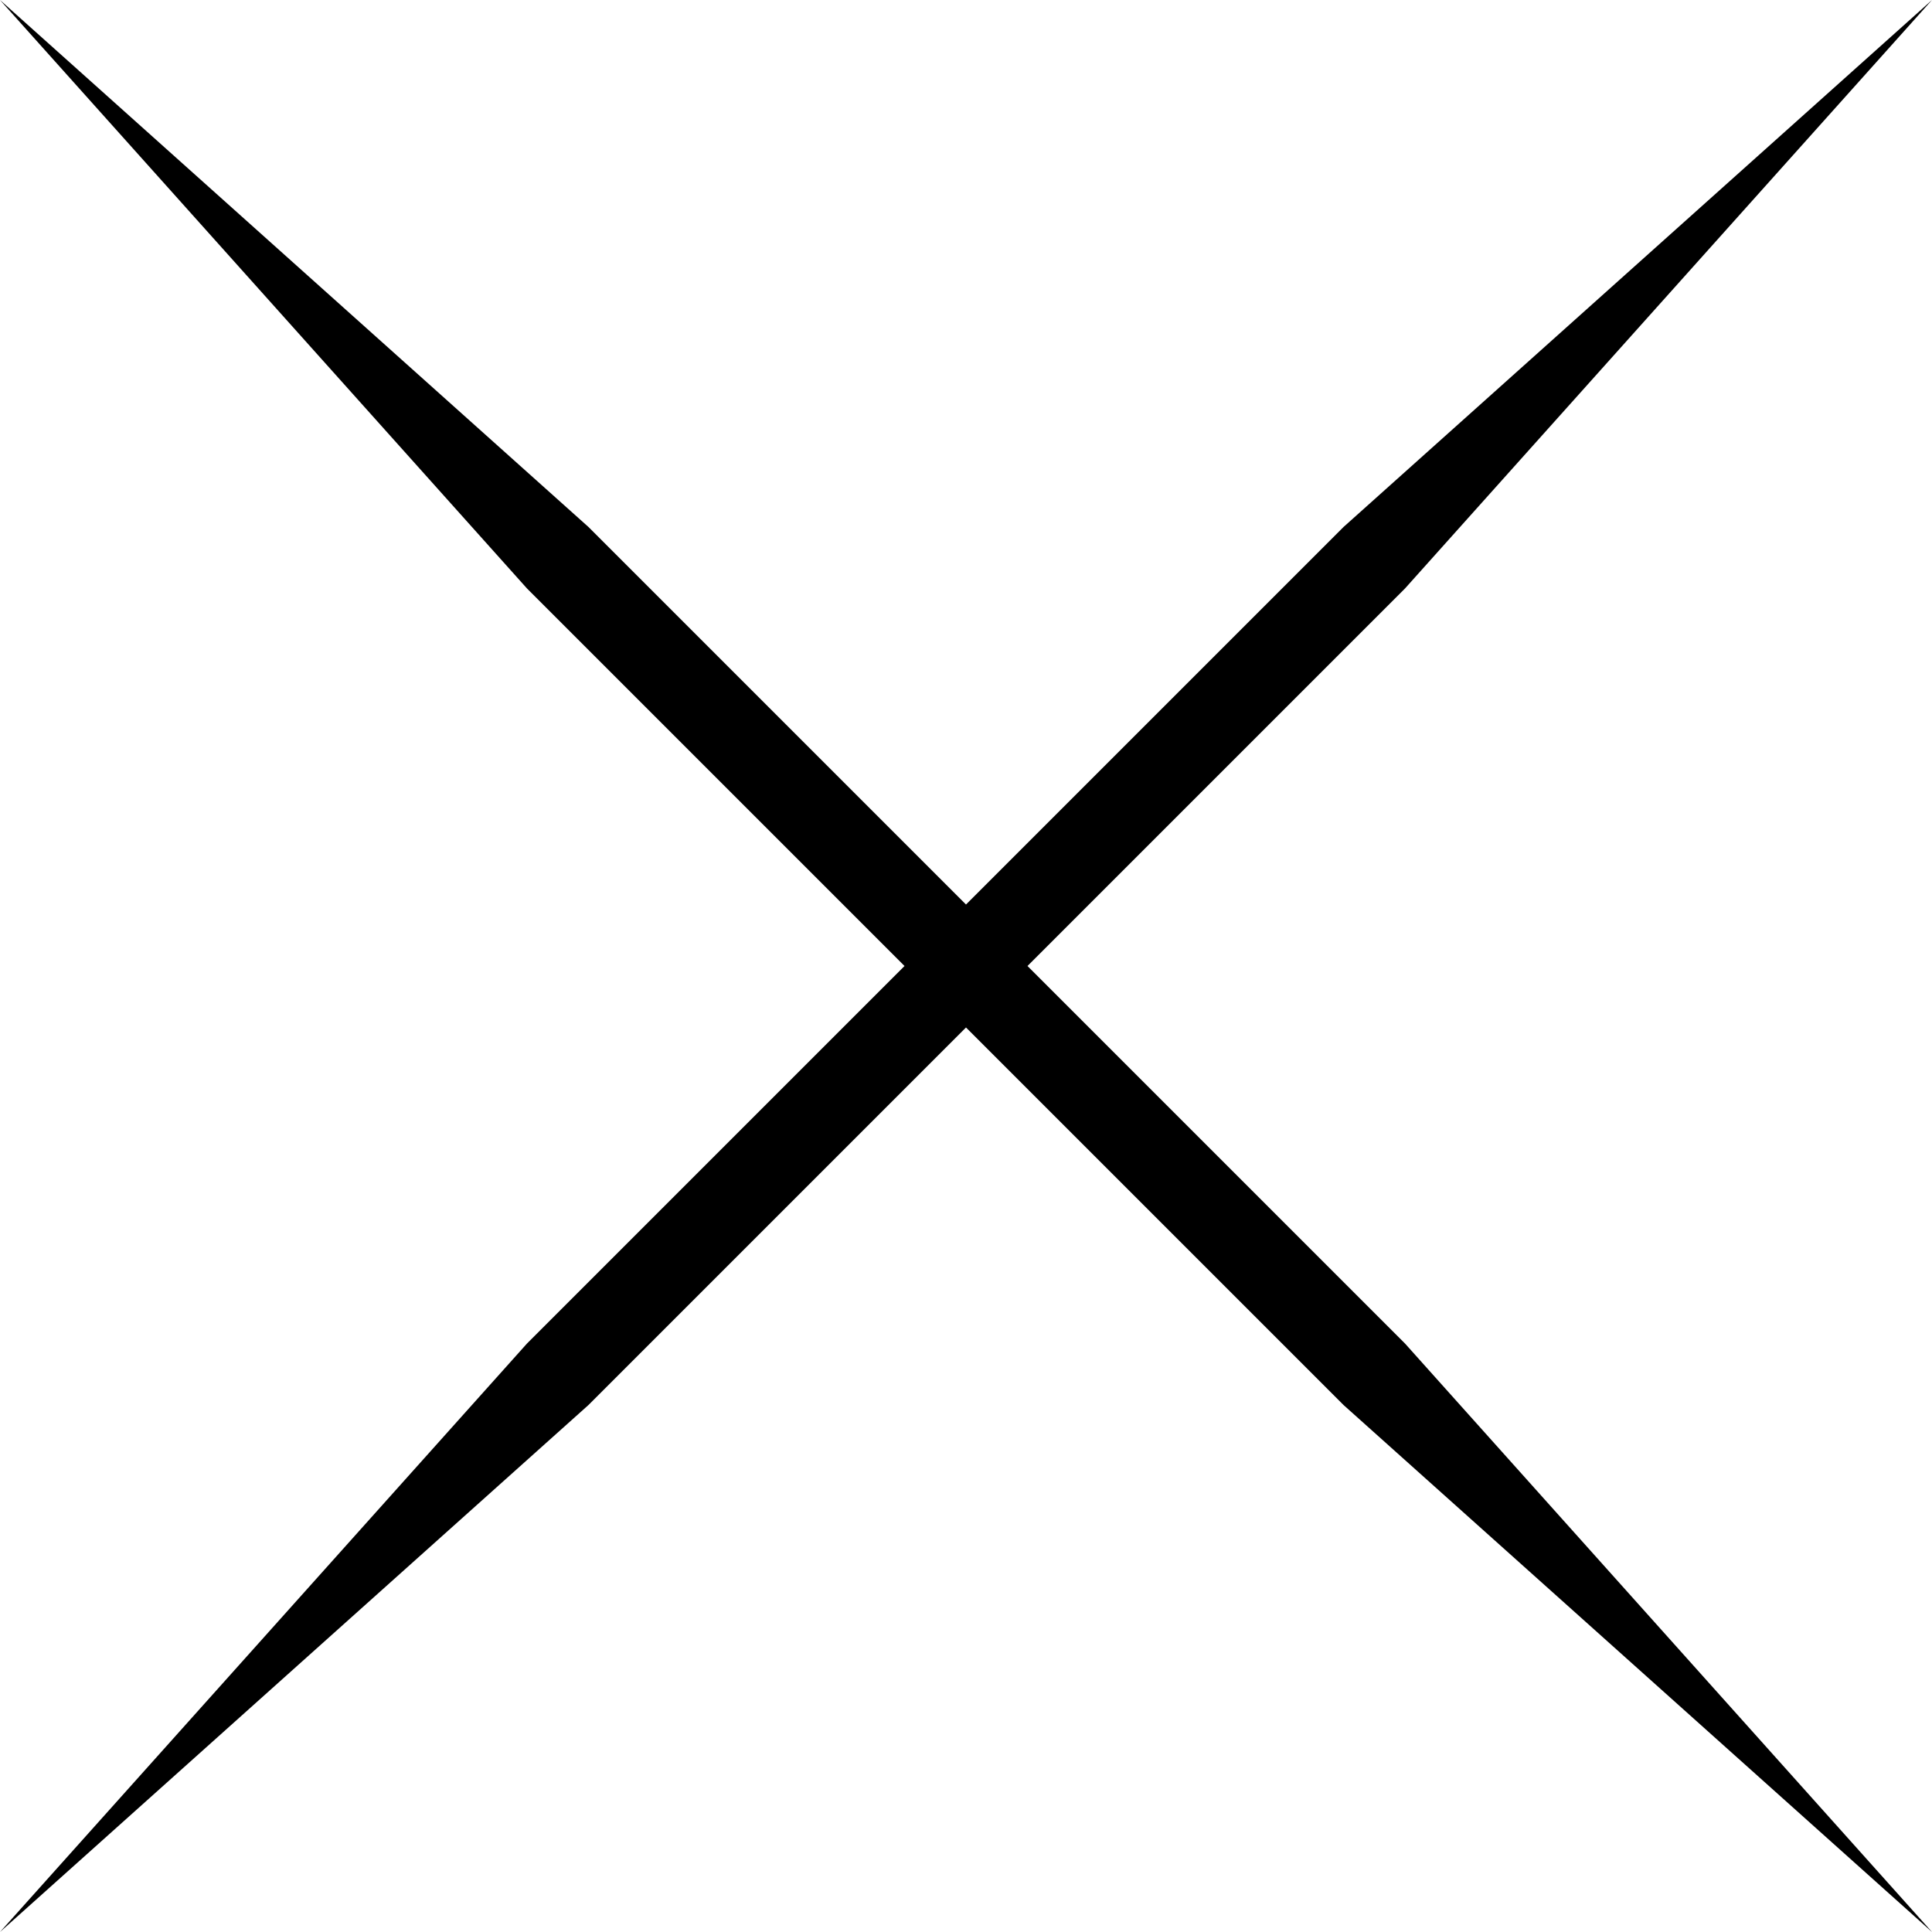<?xml version="1.0" encoding="utf-8"?>
<!-- Generator: Adobe Illustrator 19.0.0, SVG Export Plug-In . SVG Version: 6.00 Build 0)  -->
<svg version="1.1" id="Layer_1" xmlns="http://www.w3.org/2000/svg" xmlns:xlink="http://www.w3.org/1999/xlink" x="0px" y="0px"
	 viewBox="-760 1014.4 22 22" style="enable-background:new -760 1014.4 22 22;" xml:space="preserve">
<polygon points="-738,1036.4 -744,1029.7 -748.3,1025.4 -744,1021.1 -738,1014.4 -744.7,1020.4 -749,1024.7 -753.3,1020.4 
	-760,1014.4 -754,1021.1 -749.7,1025.4 -754,1029.7 -760,1036.4 -753.3,1030.4 -749,1026.1 -744.7,1030.4 "/>
</svg>
